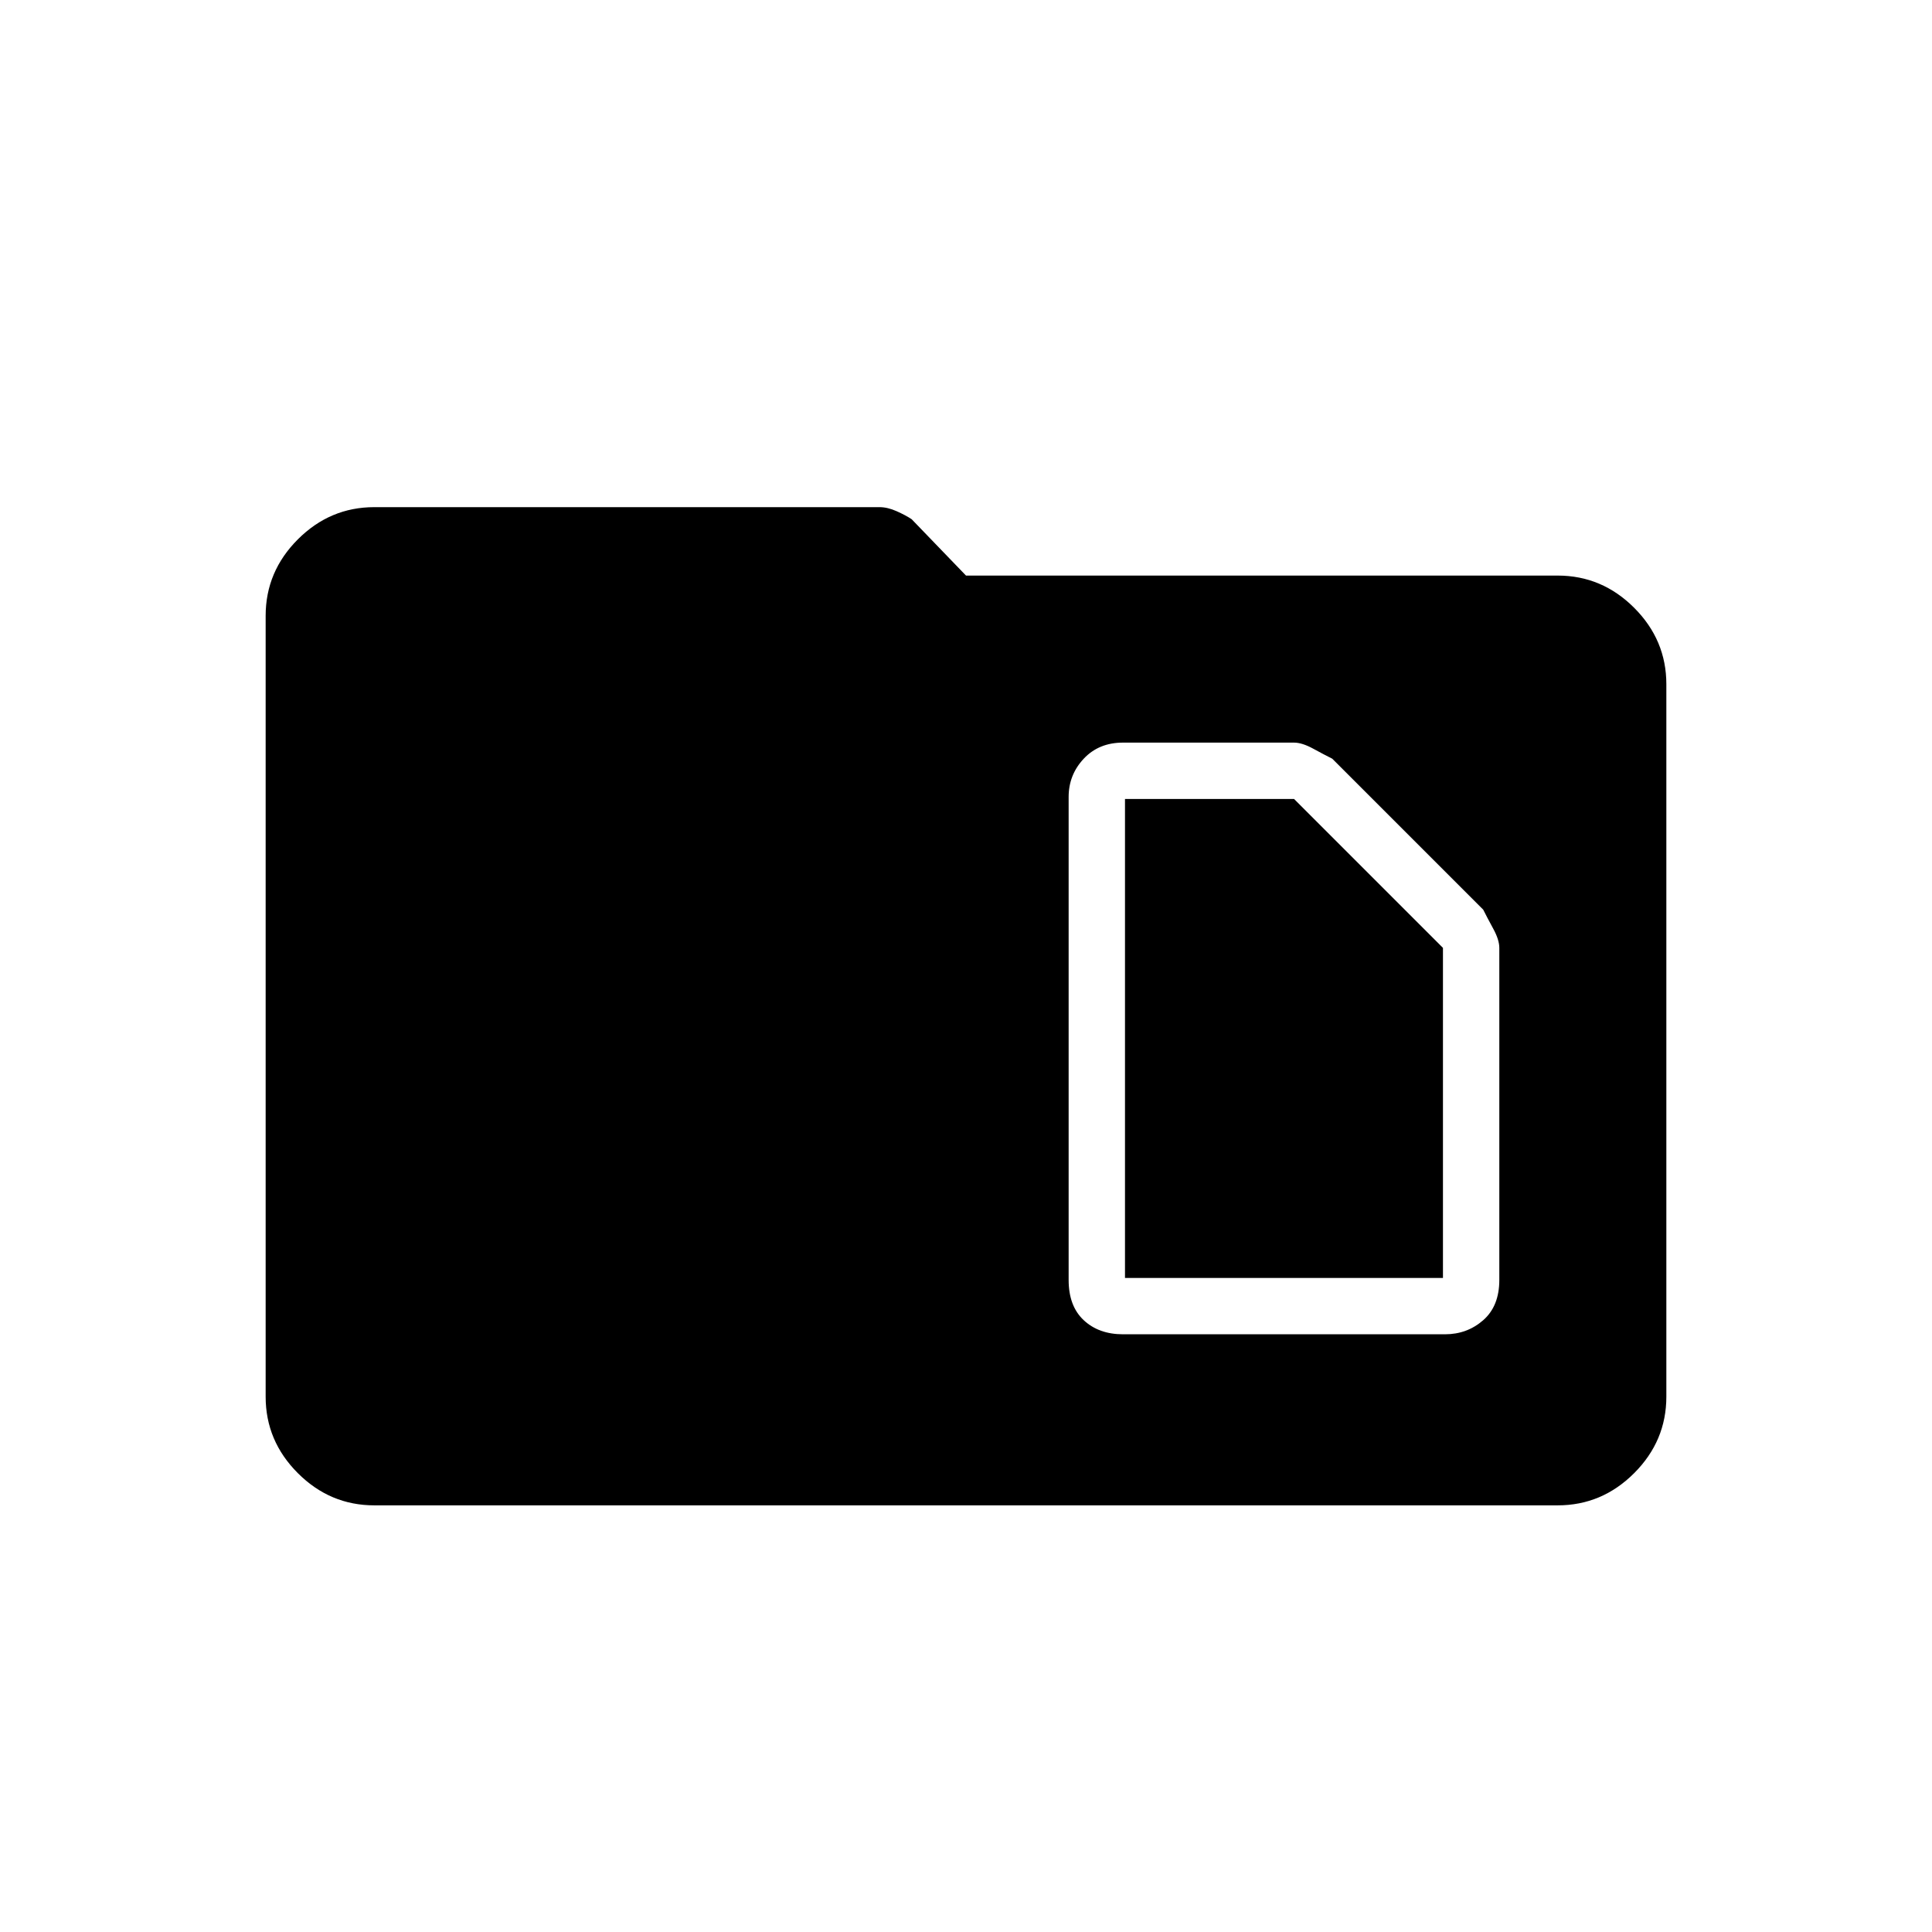 <svg xmlns="http://www.w3.org/2000/svg" height="48" width="48"><path d="M27.95 31.75v-11.9h4.2l3.7 3.7v8.2Zm-.05 1.4h8q.55 0 .95-.35.4-.35.4-1v-8.25q0-.2-.15-.475-.15-.275-.25-.475l-3.75-3.75q-.2-.1-.475-.25-.275-.15-.475-.15H27.9q-.6 0-.975.4t-.375.95v12q0 .65.375 1t.975.35ZM9.3 37.4q-1.1 0-1.9-.8-.8-.8-.8-1.9V15.3q0-1.1.8-1.9.8-.8 1.9-.8h12.55q.2 0 .425.1.225.1.375.2L24 14.3h14.7q1.1 0 1.9.8.8.8.8 1.9v17.7q0 1.1-.8 1.9-.8.8-1.9.8Z"/></svg>